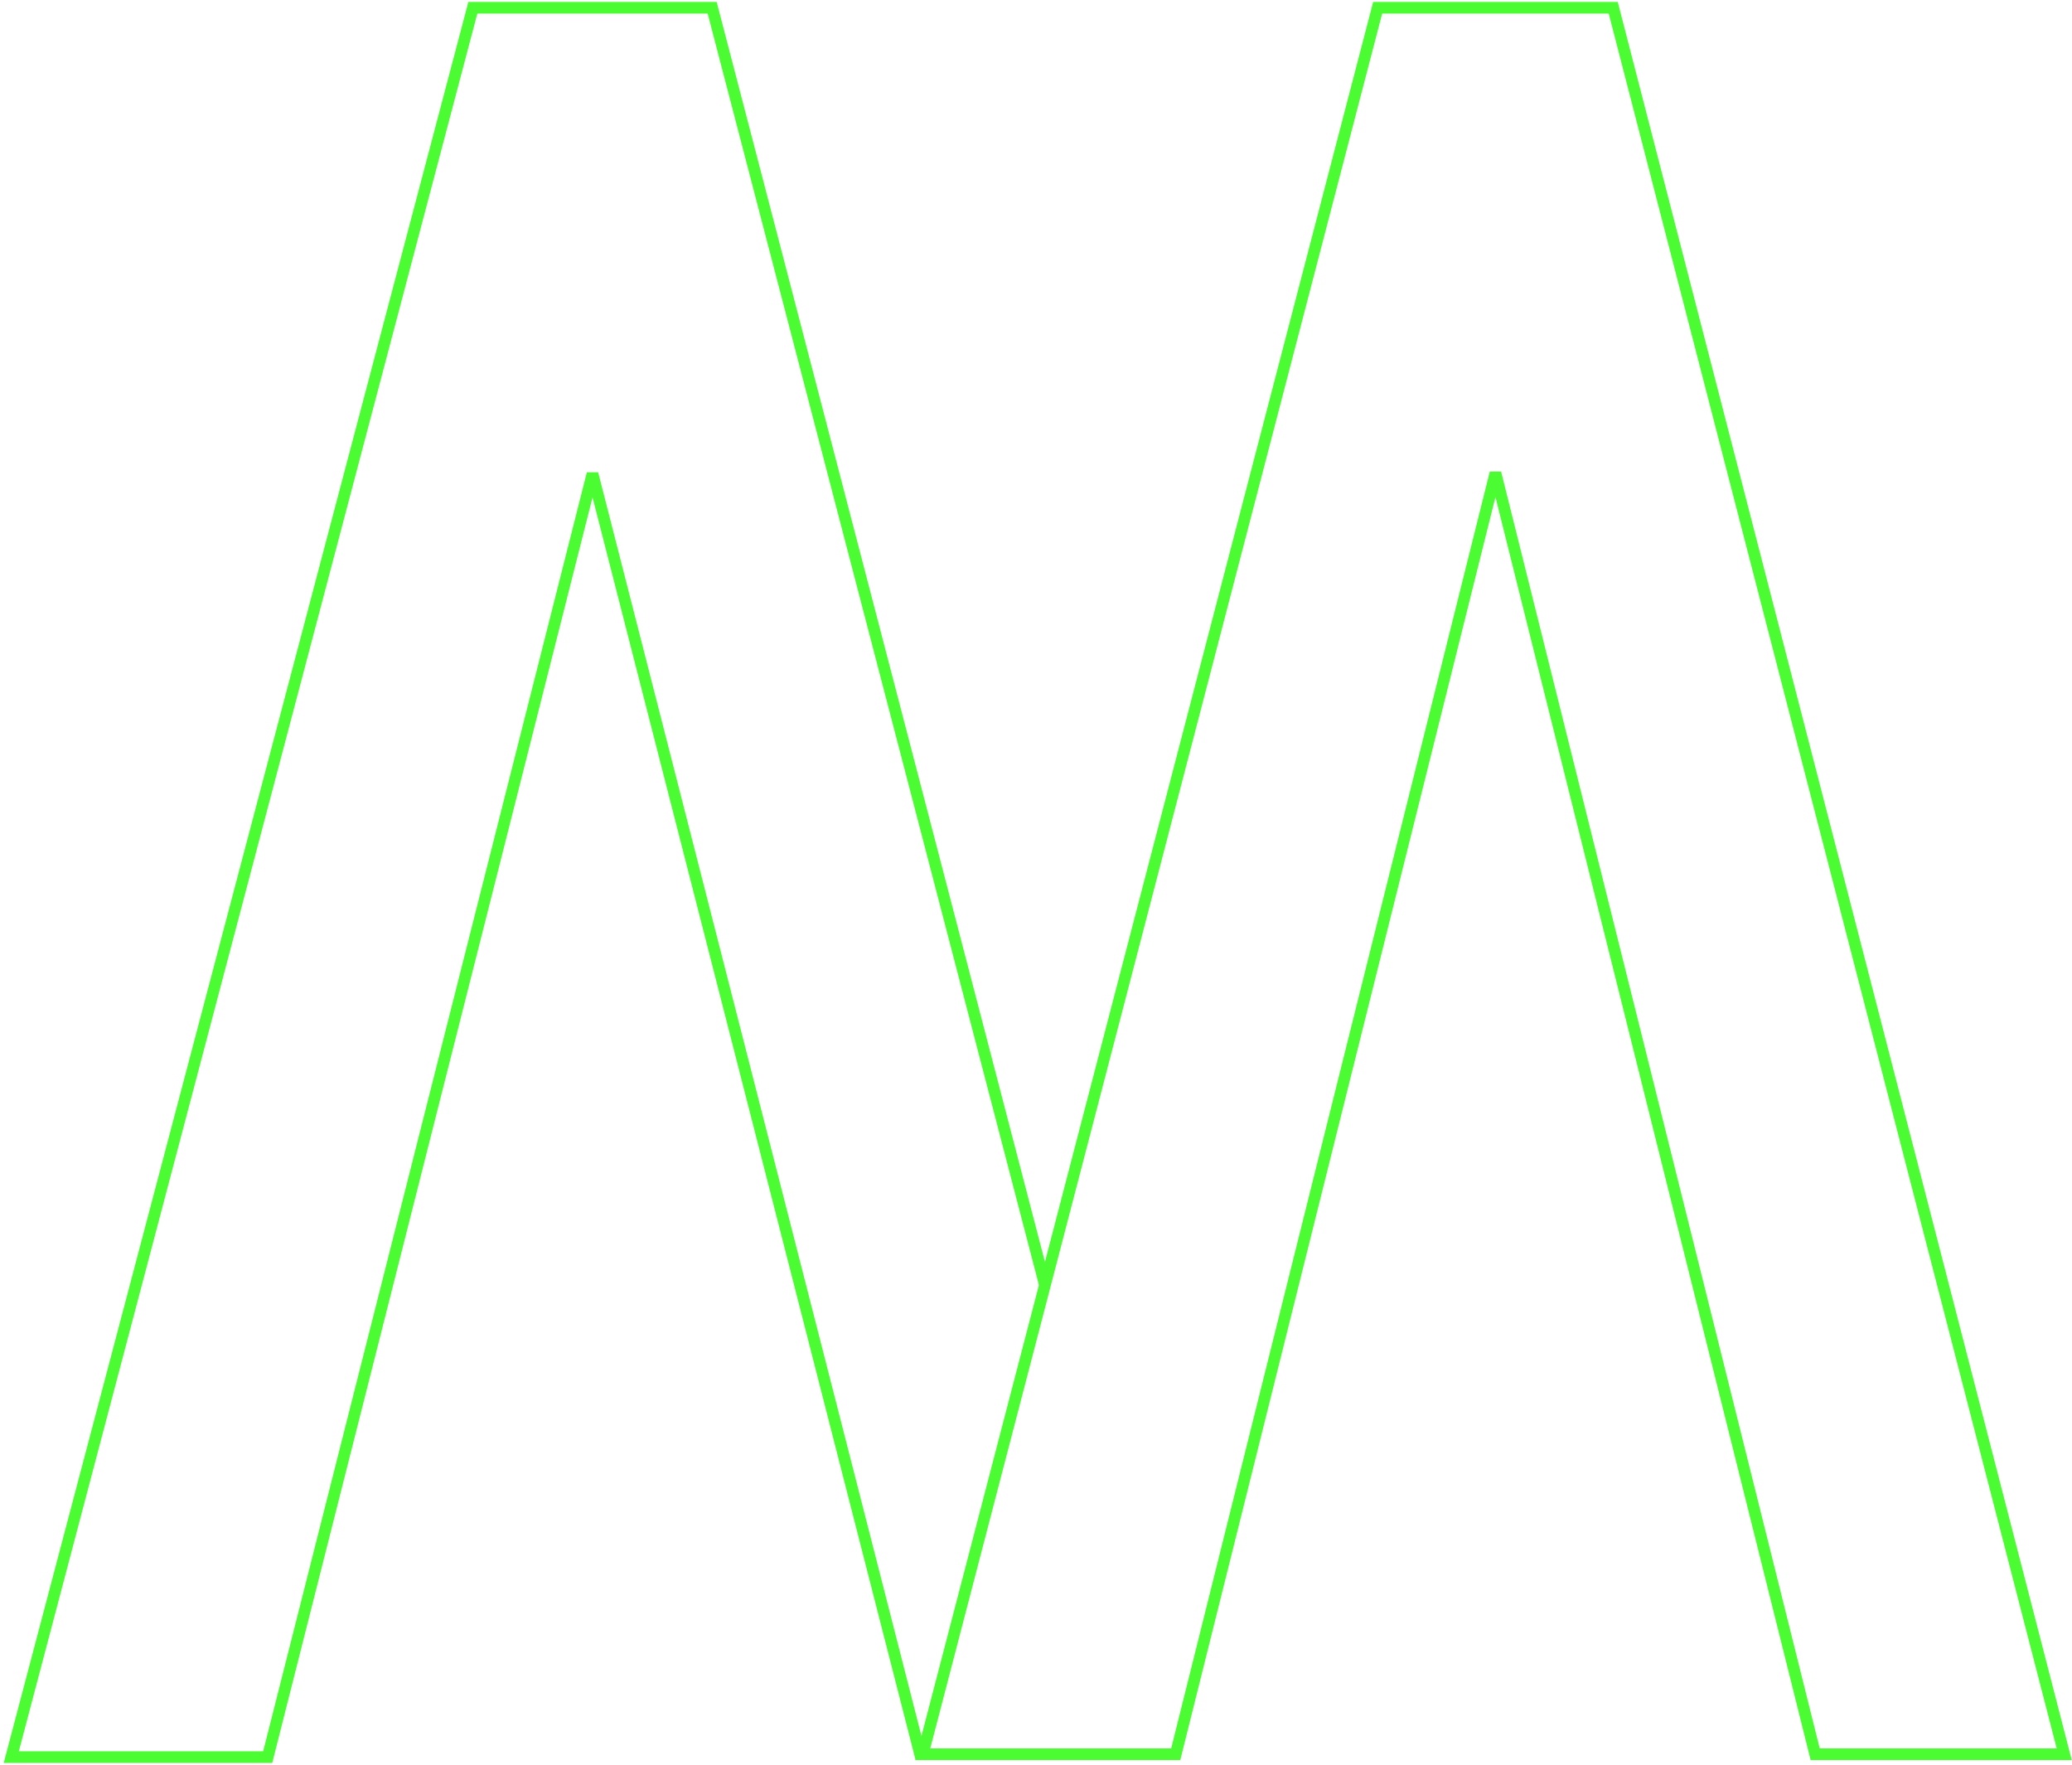 <svg width="533" height="454" viewBox="0 0 533 454" fill="none" xmlns="http://www.w3.org/2000/svg">
<path d="M236.911 452L152.419 121.827L68.867 451.877H2.904L121.636 2H183.201L268.759 330.301" stroke="#4cfc33" stroke-width="3"/>
<path d="M237.362 451.134L354.391 2H414.992L531 451.134H466.936L384.691 121.629L302.447 451.134H237.362Z" stroke="#4cfc33" stroke-width="3"/>
</svg>
